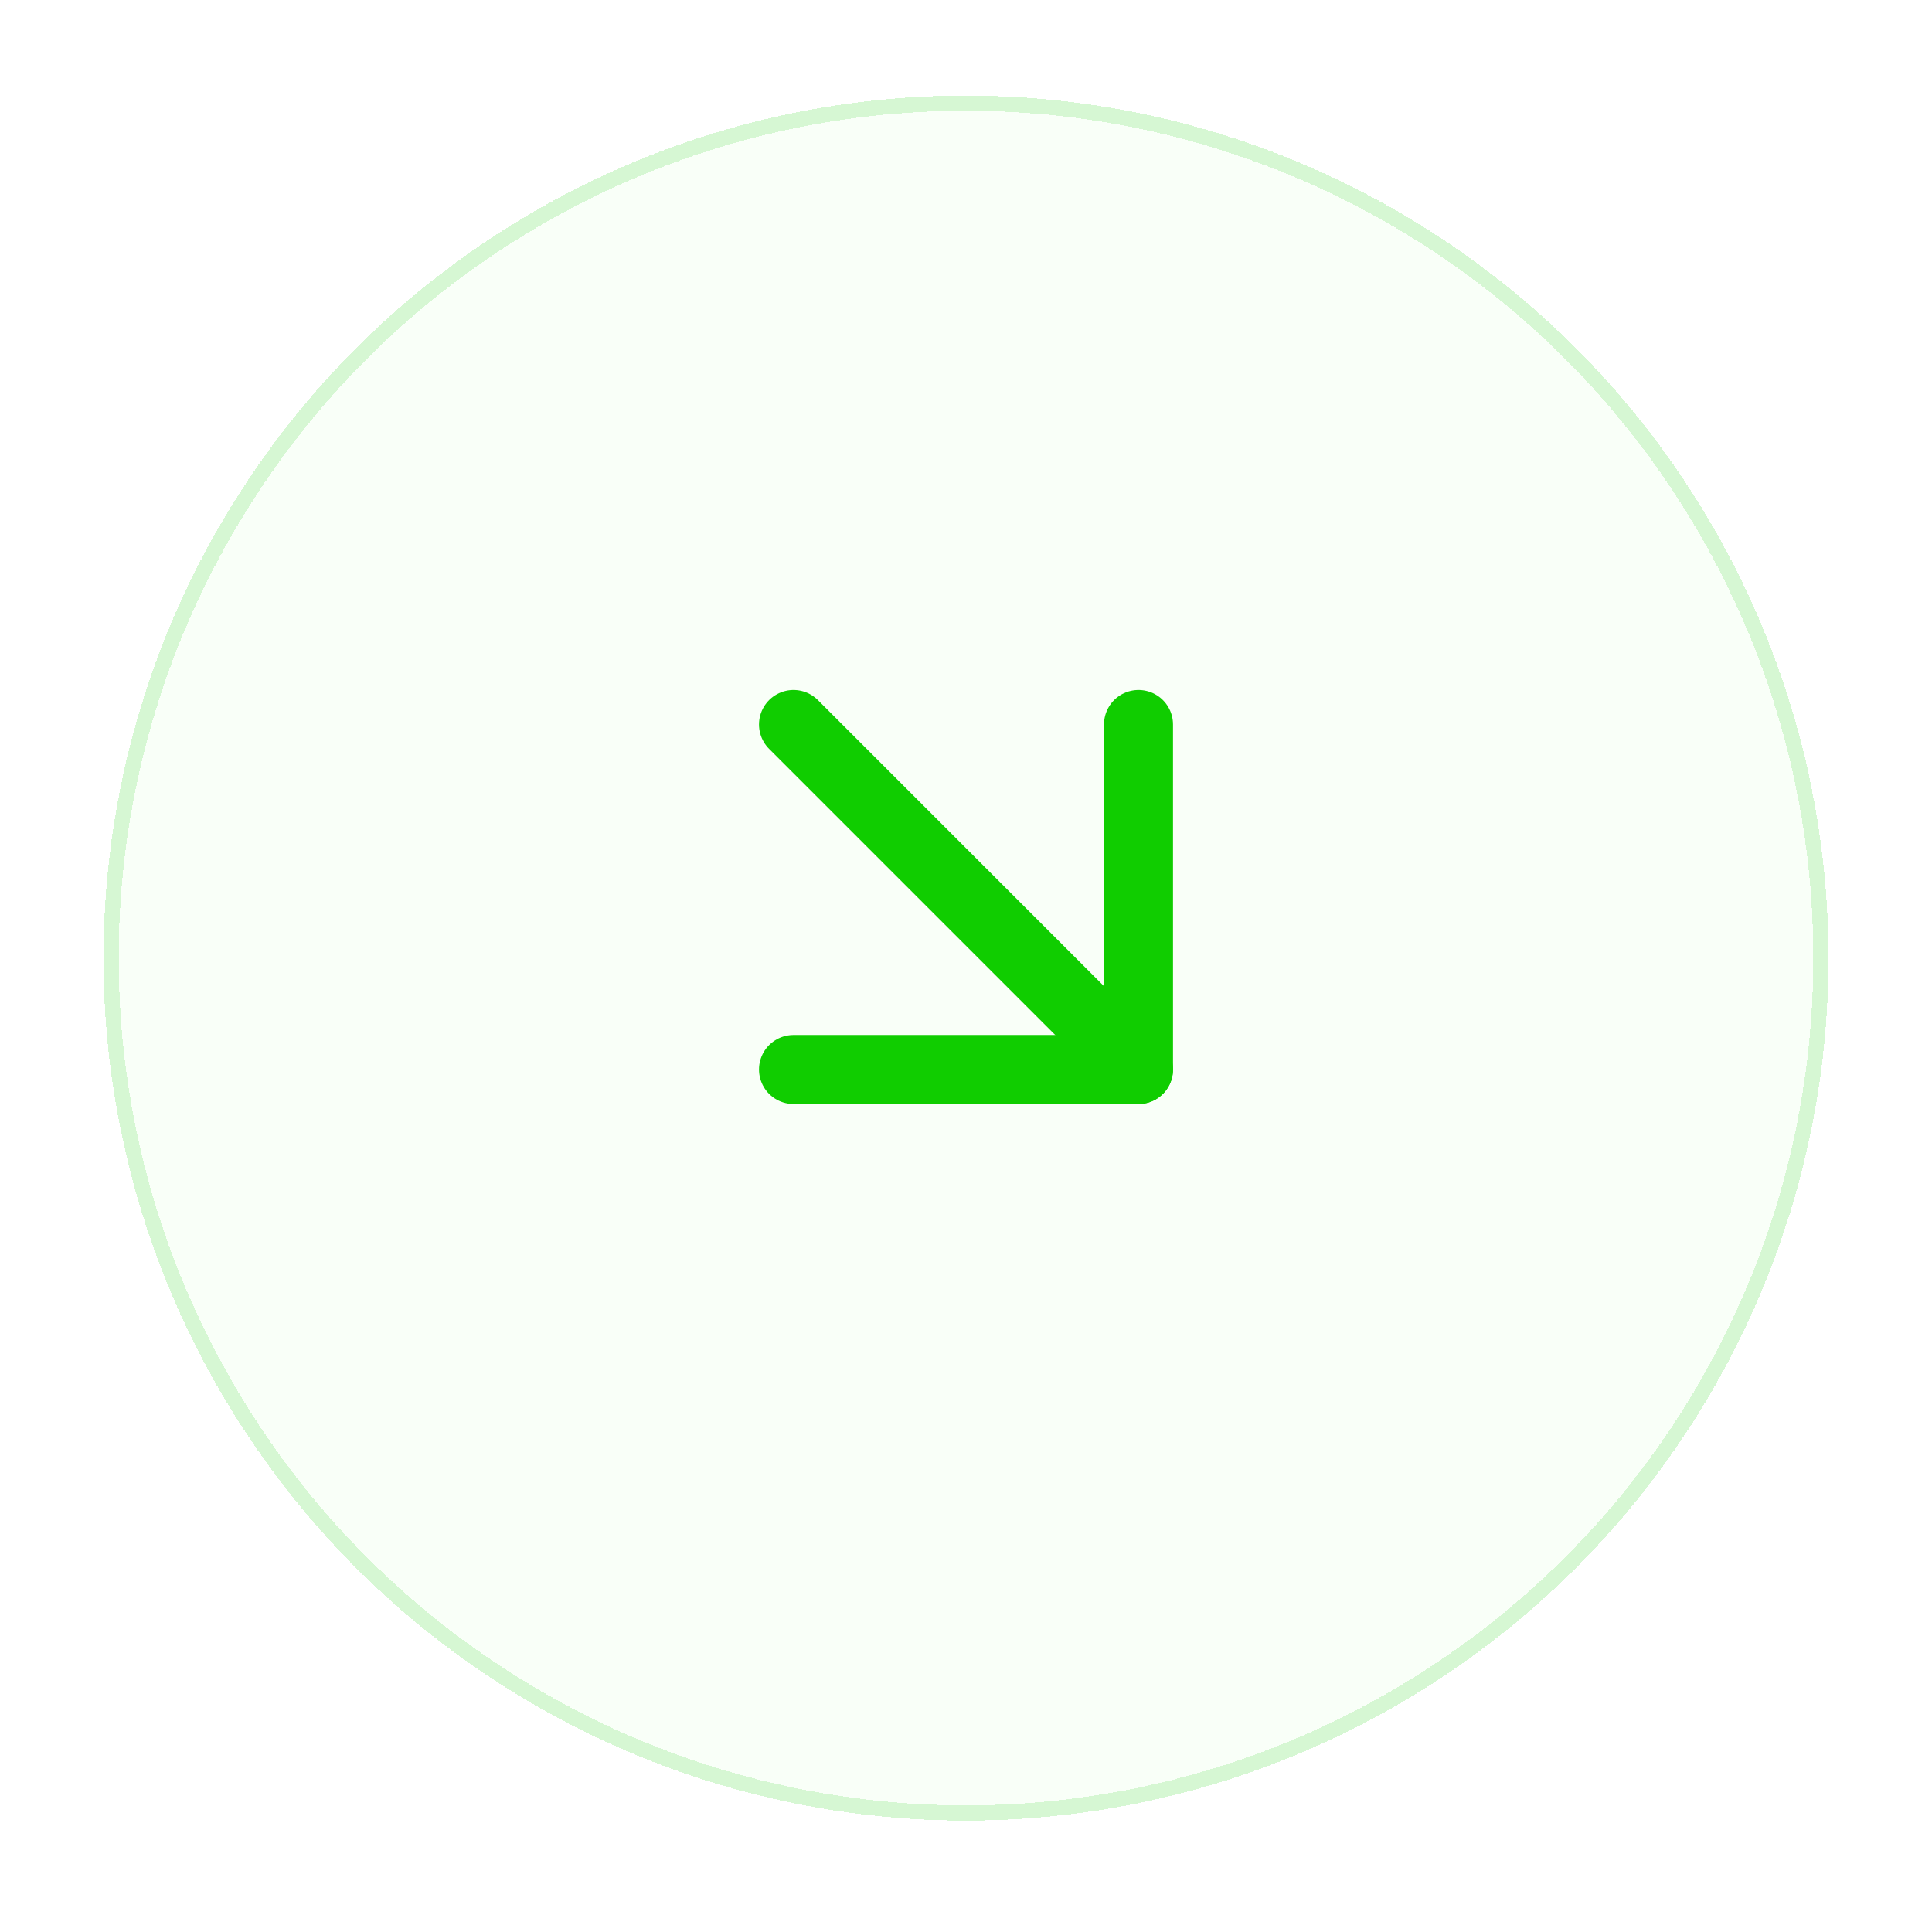 <svg width="56" height="56" viewBox="0 0 56 56" fill="none" xmlns="http://www.w3.org/2000/svg">
<g filter="url(#filter0_d_1811_5101)">
<circle cx="28" cy="26" r="25" fill="#E9FEE7" fill-opacity="0.3" shape-rendering="crispEdges"/>
<circle cx="28" cy="26" r="24.78" stroke="#10CD00" stroke-opacity="0.15" stroke-width="0.44" shape-rendering="crispEdges"/>
</g>
<path d="M23 21L33 31" stroke="#10CD00" stroke-width="2" stroke-linecap="round" stroke-linejoin="round"/>
<path d="M33 21V31H23" stroke="#10CD00" stroke-width="2" stroke-linecap="round" stroke-linejoin="round"/>
<defs>
<filter id="filter0_d_1811_5101" x="0.35" y="0.12" width="55.3" height="55.3" filterUnits="userSpaceOnUse" color-interpolation-filters="sRGB">
<feFlood flood-opacity="0" result="BackgroundImageFix"/>
<feColorMatrix in="SourceAlpha" type="matrix" values="0 0 0 0 0 0 0 0 0 0 0 0 0 0 0 0 0 0 127 0" result="hardAlpha"/>
<feOffset dy="1.77"/>
<feGaussianBlur stdDeviation="1.325"/>
<feComposite in2="hardAlpha" operator="out"/>
<feColorMatrix type="matrix" values="0 0 0 0 0 0 0 0 0 0 0 0 0 0 0 0 0 0 0.05 0"/>
<feBlend mode="normal" in2="BackgroundImageFix" result="effect1_dropShadow_1811_5101"/>
<feBlend mode="normal" in="SourceGraphic" in2="effect1_dropShadow_1811_5101" result="shape"/>
</filter>
</defs>
</svg>
